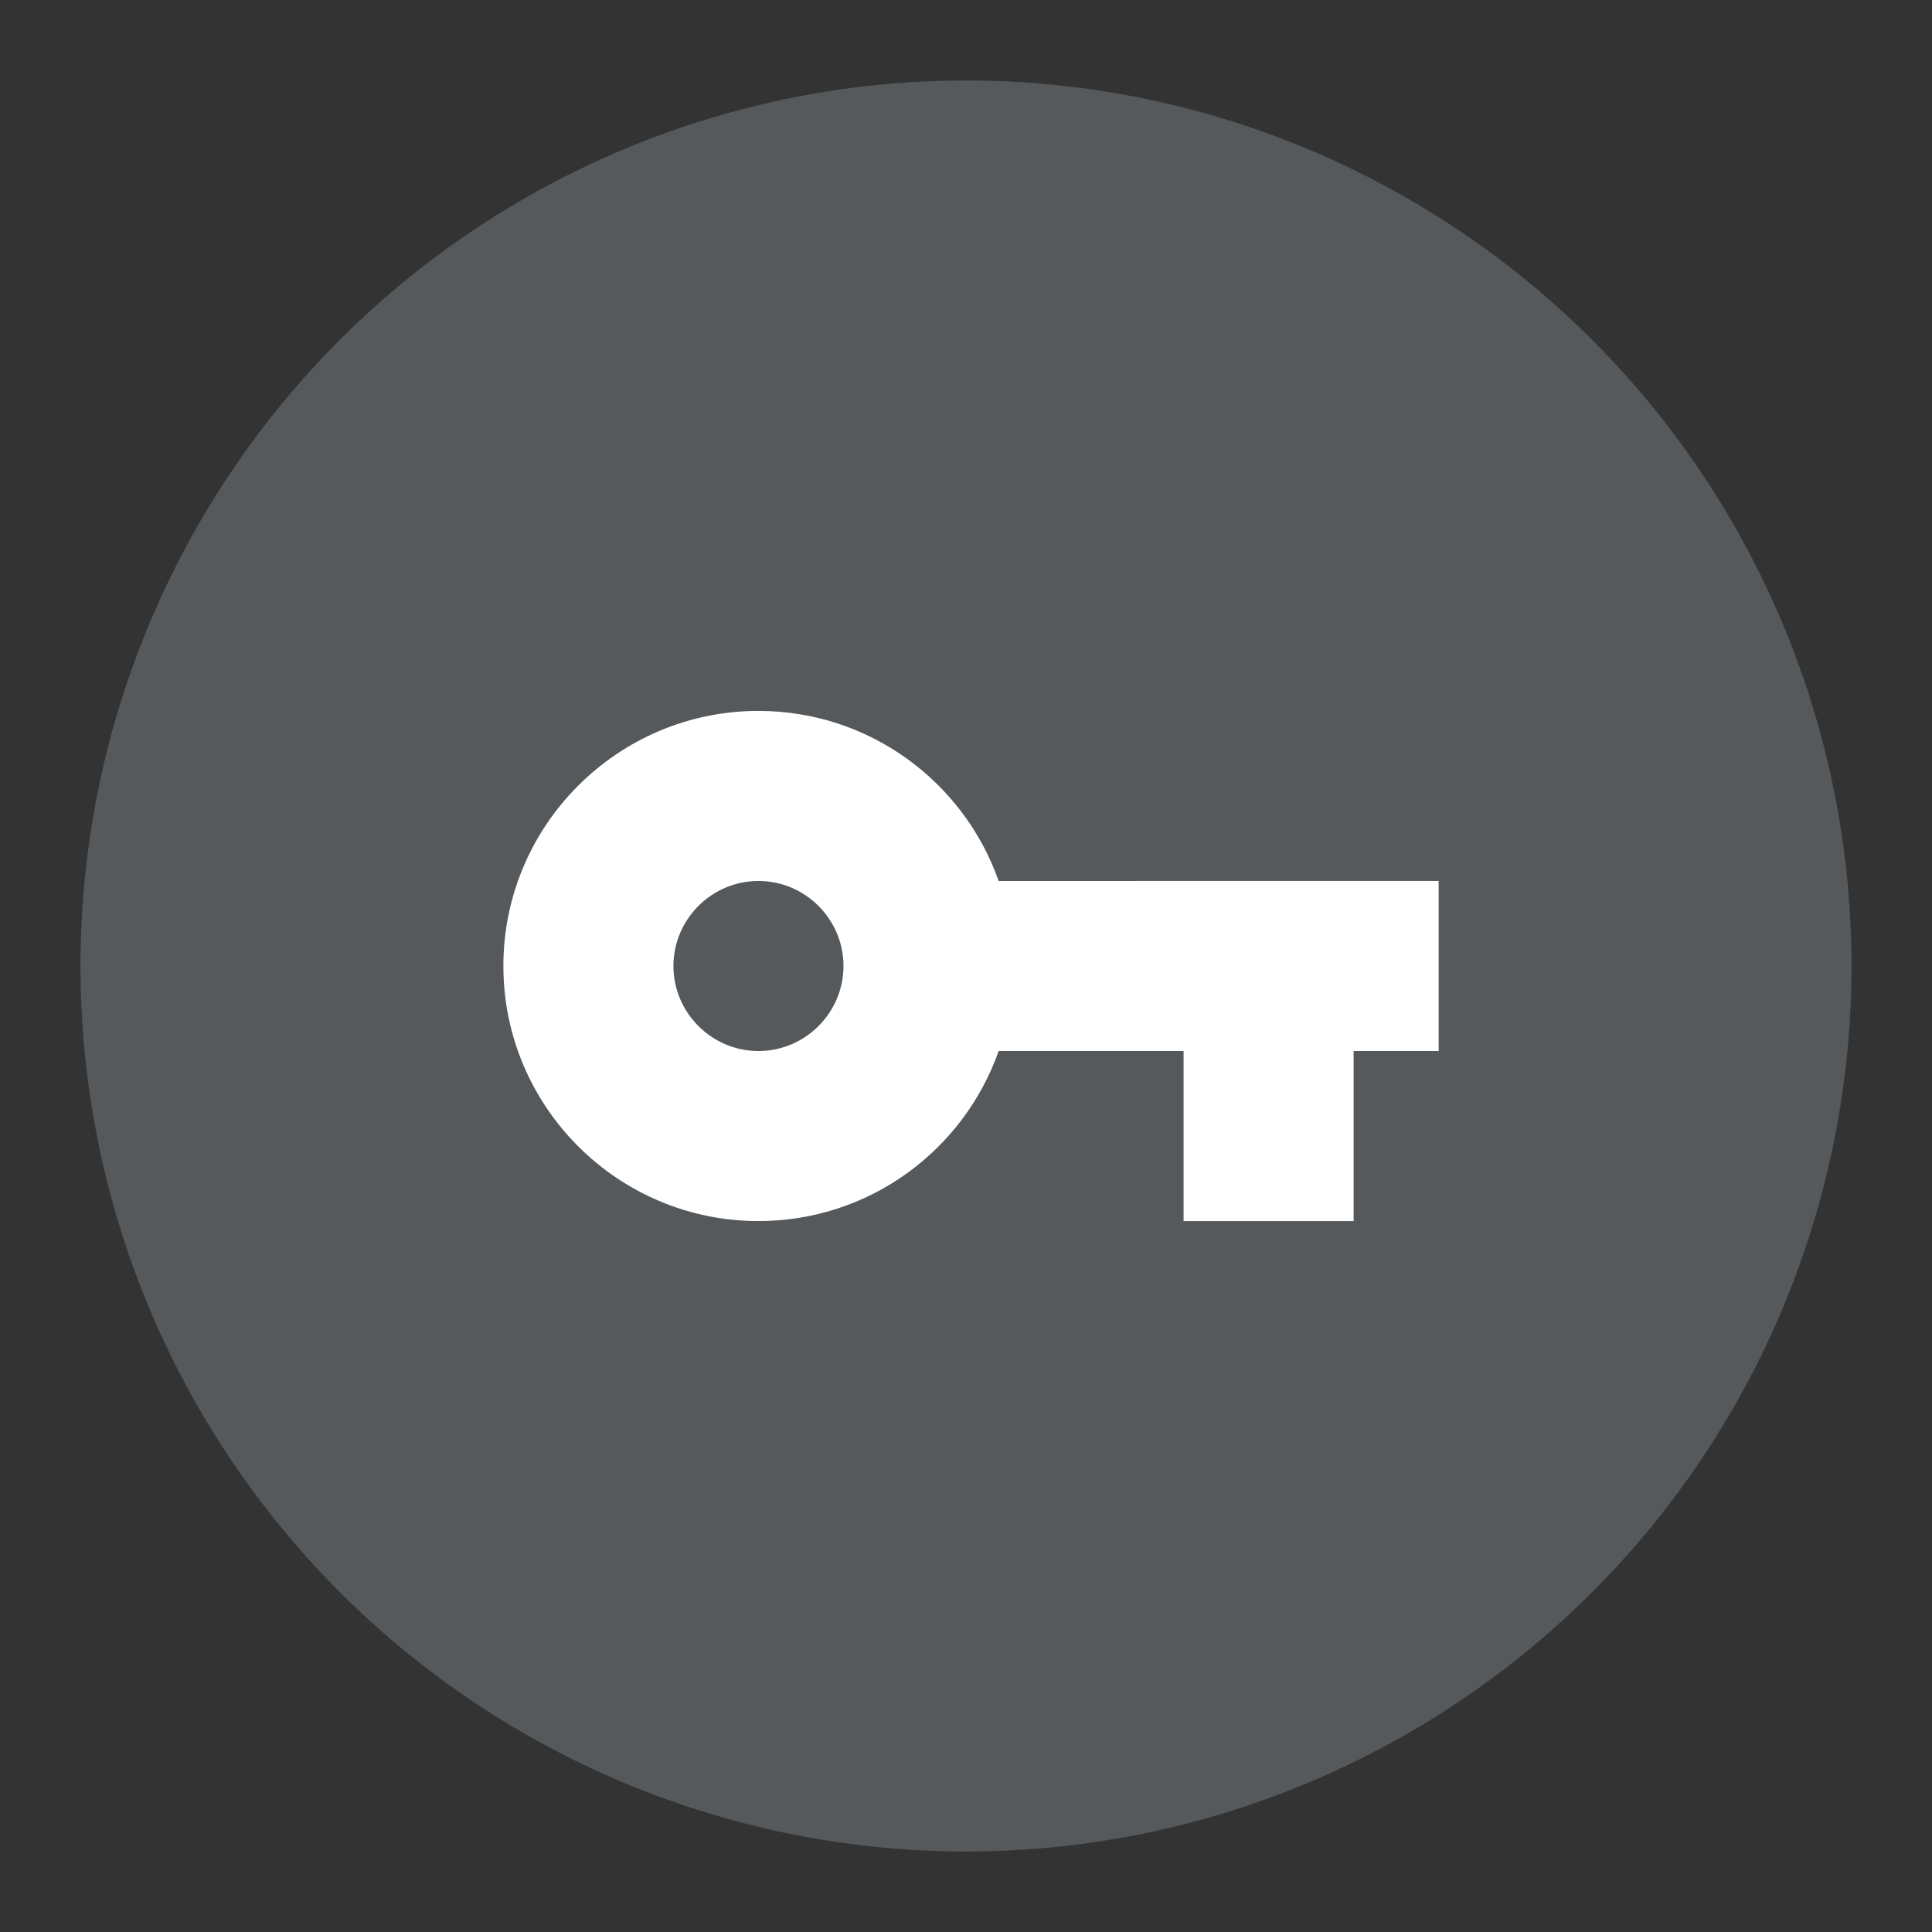<?xml version="1.0" encoding="UTF-8"?>
<svg version="1.1" viewBox="0 0 192 192" xmlns="http://www.w3.org/2000/svg">
 <rect x="0" y="0" width="192" height="192" fill="#333333" stroke="none"/>
 <circle class="a" cx="96" cy="96" r="88" style="fill:#56595b"/>
 <path d="m99.246 87.55c-3.464-9.844-12.844-16.9-23.871-16.9-13.984 0-25.349 11.365-25.349 25.349 0 13.984 11.365 25.349 25.349 25.349 11.027 0 20.406-7.056 23.871-16.9h18.378v16.9h16.9v-16.9h8.45v-16.9zm-23.871 16.9c-4.647 0-8.45-3.802-8.45-8.45 0-4.647 3.802-8.45 8.45-8.45s8.45 3.802 8.45 8.45c0 4.647-3.802 8.45-8.45 8.45z" fill="@android:color/white" style="fill:#fff;stroke-width:4.225"/>
</svg>
